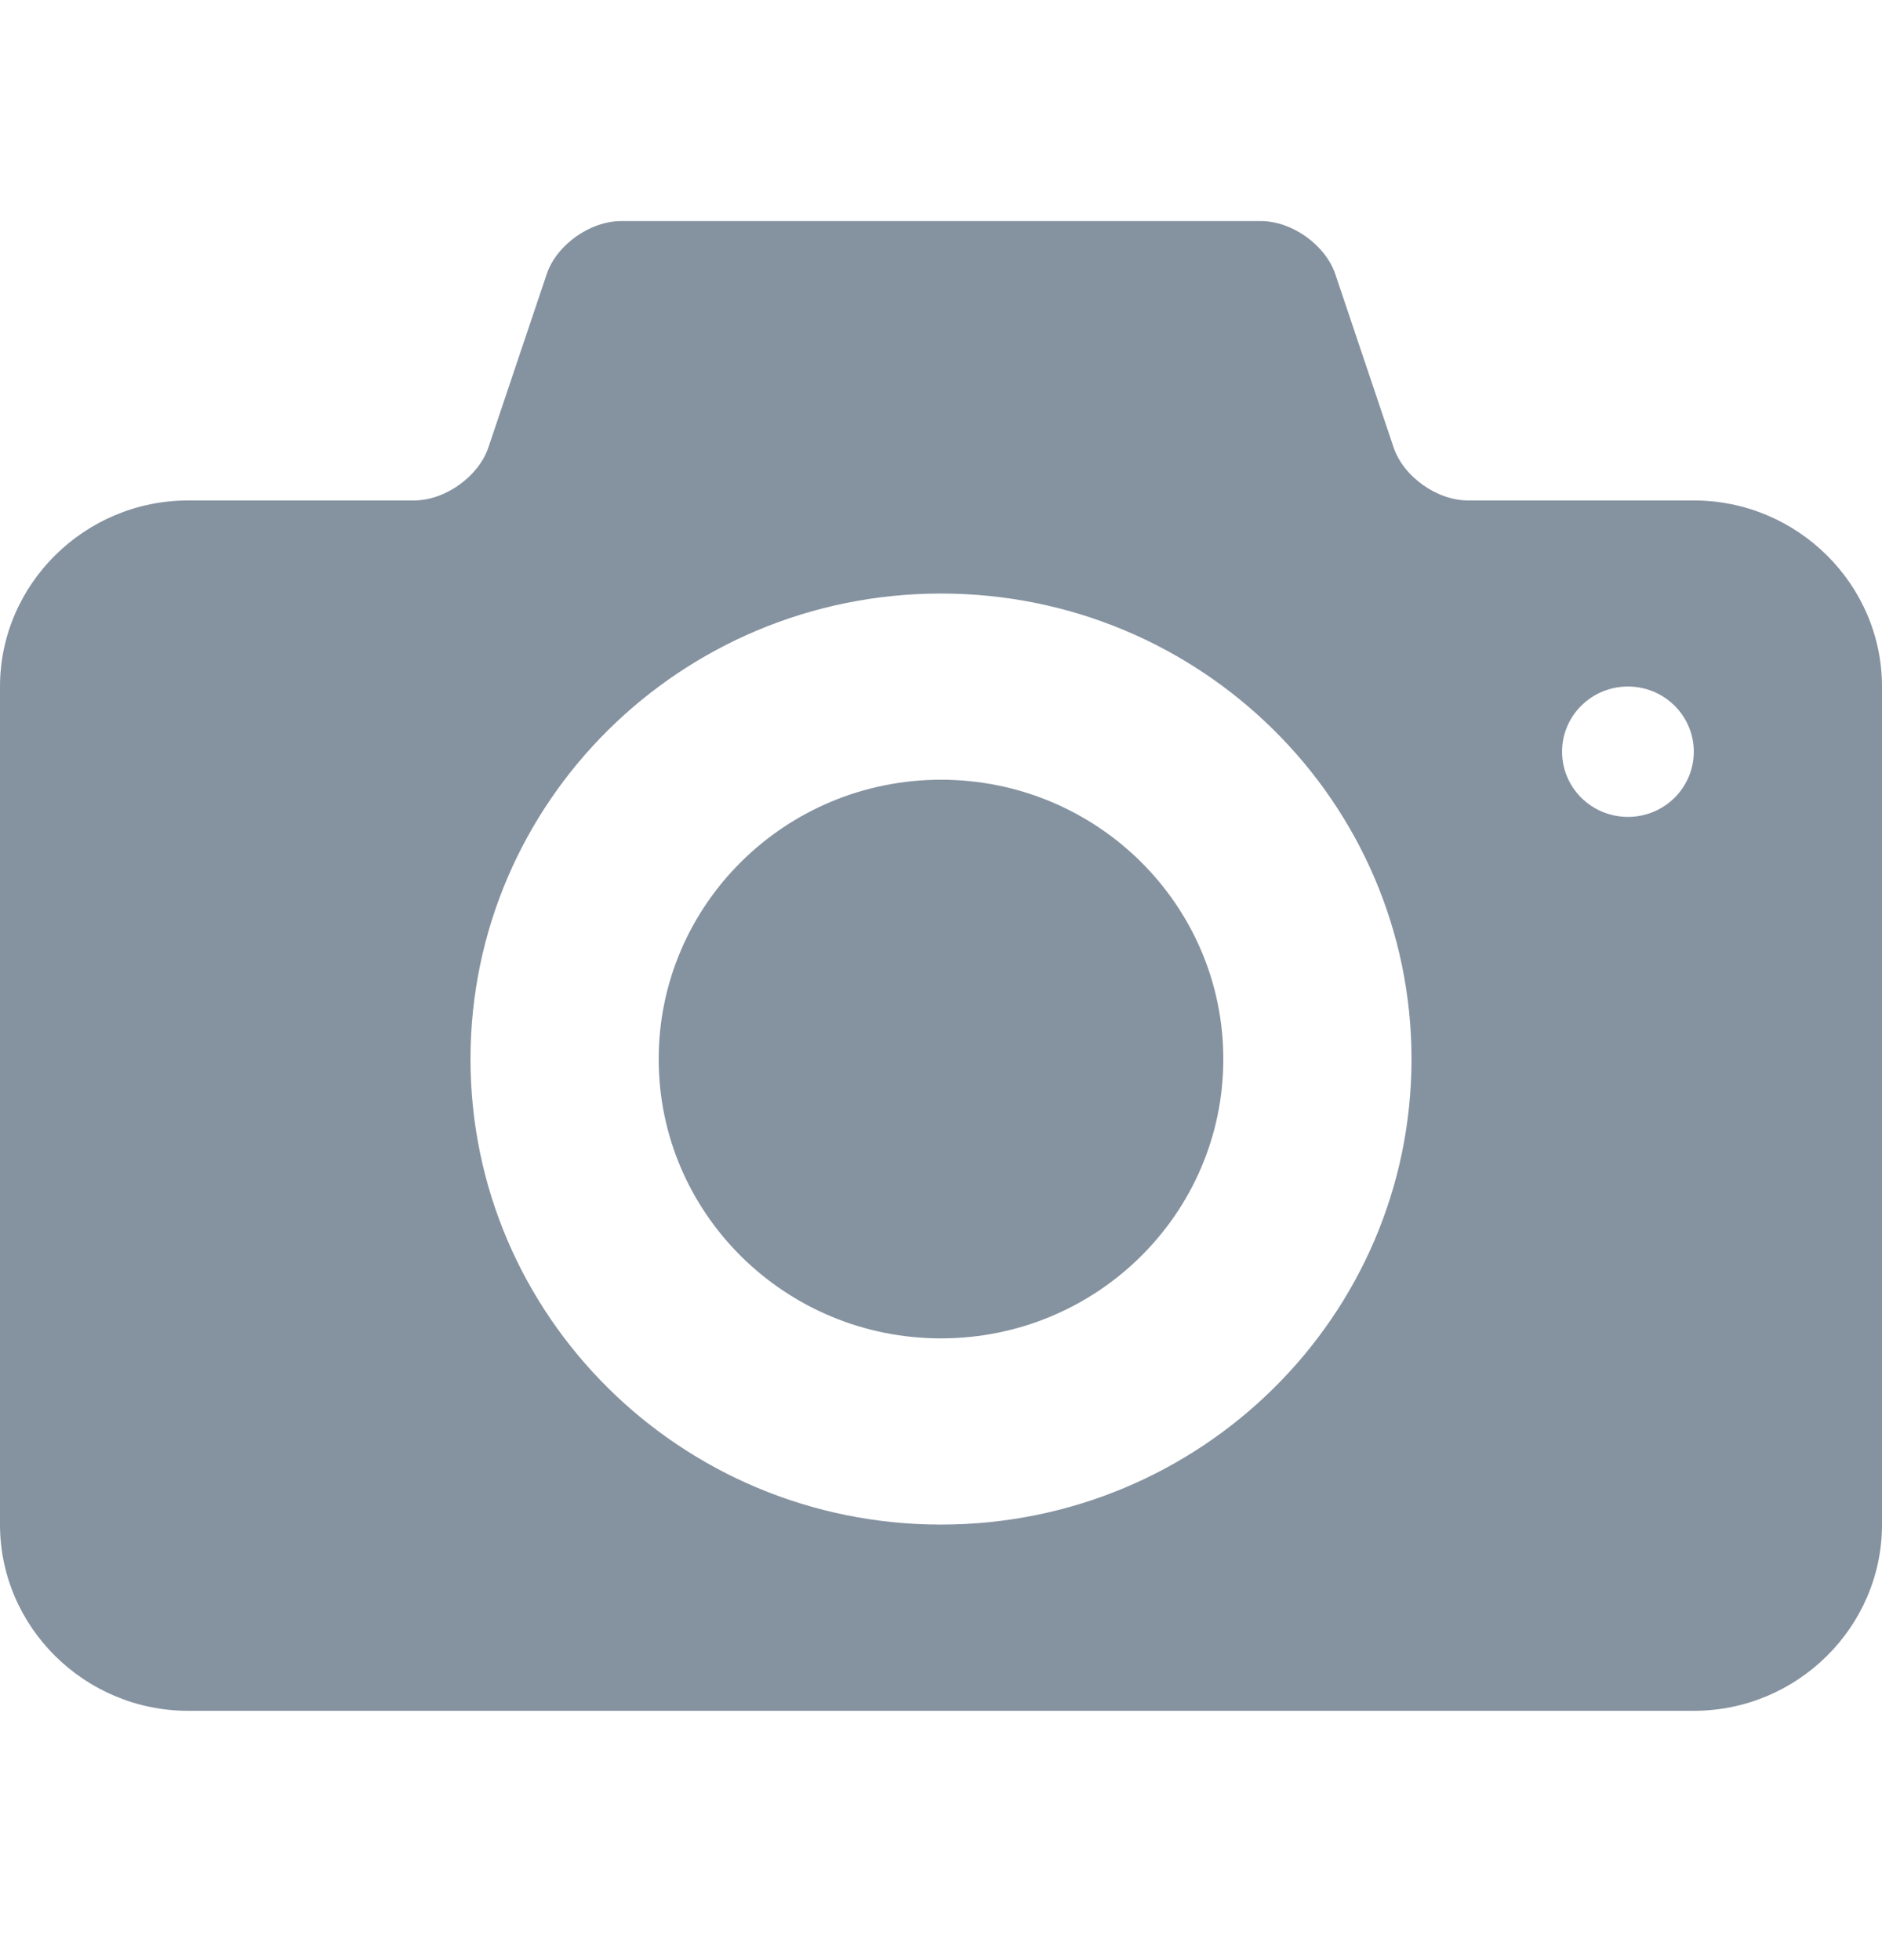 <svg width="24" height="25" viewBox="0 0 24 25" fill="none" xmlns="http://www.w3.org/2000/svg">
<g opacity="0.6">
<path d="M12 9.945C10.012 9.945 8.4 11.541 8.4 13.508C8.4 15.476 10.012 17.07 12 17.07C13.988 17.07 15.6 15.476 15.6 13.508C15.6 11.541 13.988 9.945 12 9.945ZM21.6 6.383H18.72C18.324 6.383 17.897 6.079 17.772 5.707L17.028 3.496C16.902 3.124 16.476 2.82 16.08 2.82H7.92C7.524 2.82 7.097 3.124 6.972 3.496L6.228 5.707C6.102 6.079 5.676 6.383 5.28 6.383H2.4C1.08 6.383 0 7.452 0 8.758V19.445C0 20.752 1.08 21.82 2.4 21.82H21.6C22.92 21.82 24 20.752 24 19.445V8.758C24 7.452 22.92 6.383 21.6 6.383ZM12 19.445C8.686 19.445 6 16.787 6 13.508C6 10.229 8.686 7.57 12 7.57C15.313 7.57 18 10.229 18 13.508C18 16.787 15.313 19.445 12 19.445ZM20.76 10.419C20.296 10.419 19.92 10.047 19.92 9.587C19.92 9.129 20.296 8.756 20.76 8.756C21.224 8.756 21.6 9.129 21.6 9.587C21.6 10.047 21.224 10.419 20.76 10.419Z" fill="#334960"/>
</g>
</svg>
